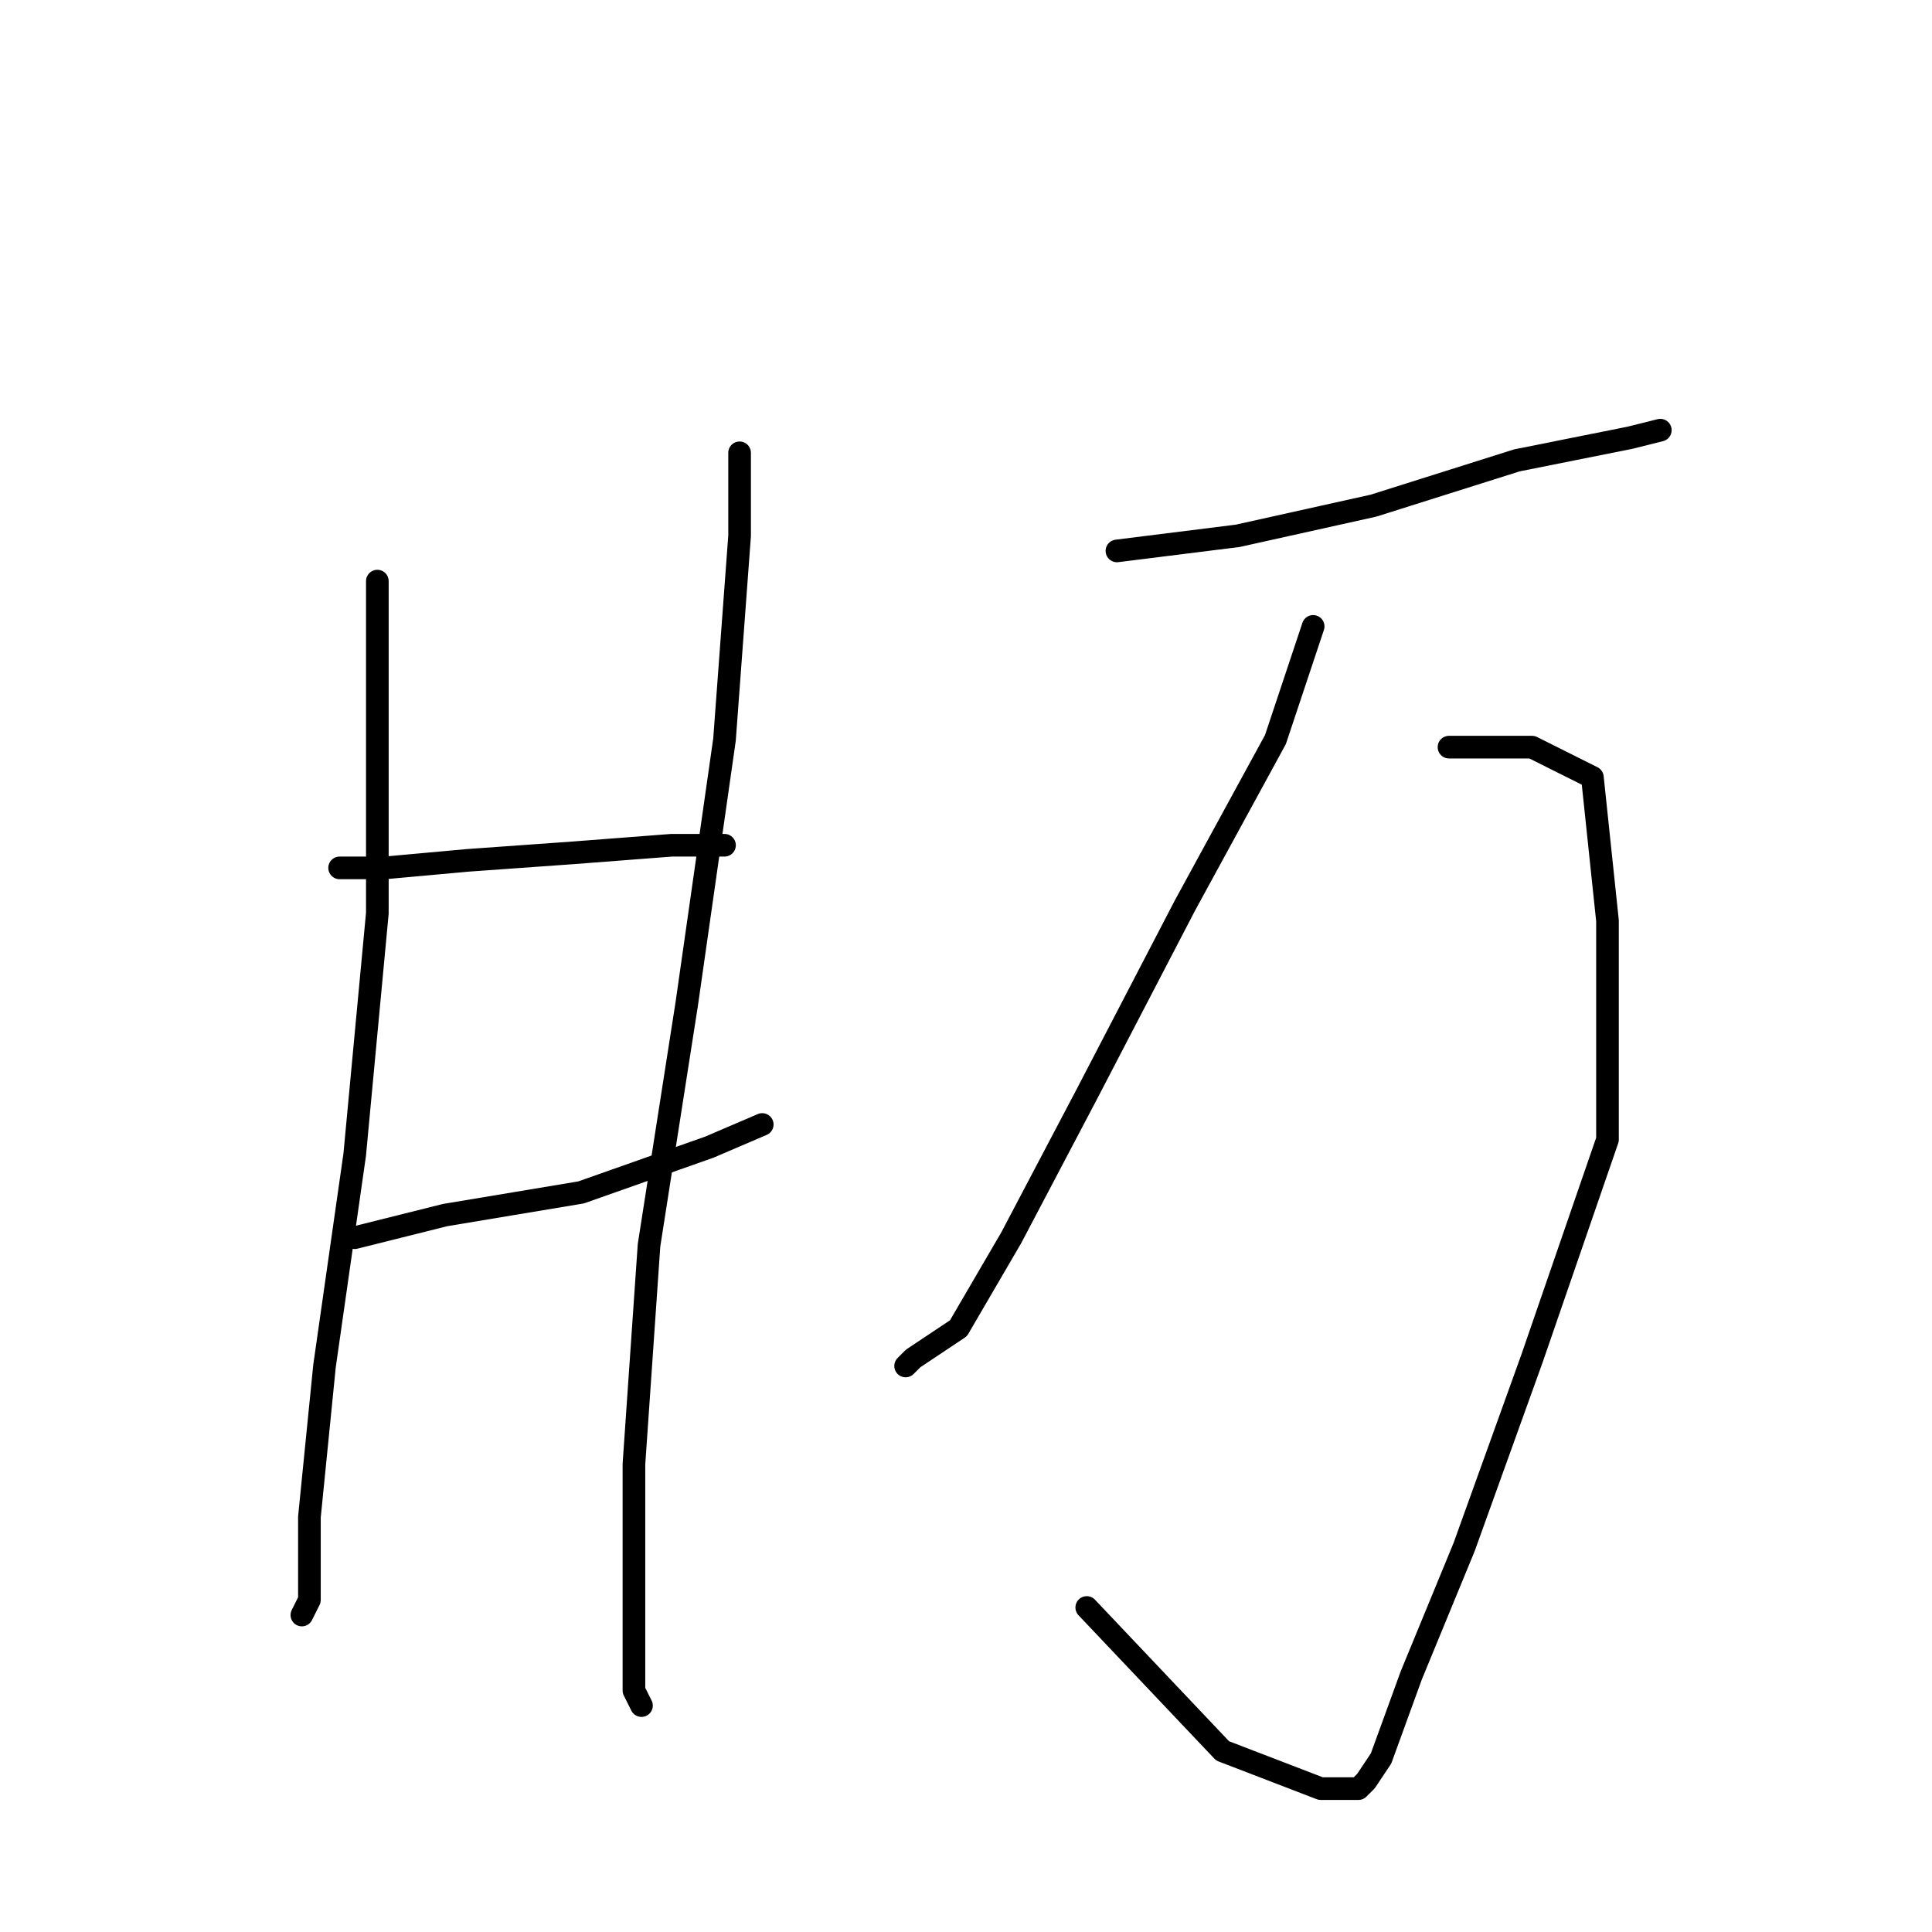 <?xml version="1.0" standalone="no"?>
    <svg width="256" height="256" xmlns="http://www.w3.org/2000/svg" version="1.1">
    <polyline stroke="black" stroke-width="3" stroke-linecap="round" fill="transparent" stroke-linejoin="round" points="50 77 50 95 50 121 47 153 43 181 41 201 41 212 40 214 40 214 " />
        <polyline stroke="black" stroke-width="3" stroke-linecap="round" fill="transparent" stroke-linejoin="round" points="45 115 51 115 62 114 76 113 89 112 96 112 96 112 " />
        <polyline stroke="black" stroke-width="3" stroke-linecap="round" fill="transparent" stroke-linejoin="round" points="47 164 59 161 77 158 94 152 101 149 101 149 " />
        <polyline stroke="black" stroke-width="3" stroke-linecap="round" fill="transparent" stroke-linejoin="round" points="98 60 98 71 96 98 91 133 86 165 84 194 84 211 84 224 85 226 85 226 " />
        <polyline stroke="black" stroke-width="3" stroke-linecap="round" fill="transparent" stroke-linejoin="round" points="148 73 164 71 182 67 201 61 216 58 220 57 220 57 " />
        <polyline stroke="black" stroke-width="3" stroke-linecap="round" fill="transparent" stroke-linejoin="round" points="174 83 169 98 157 120 144 145 134 164 127 176 121 180 120 181 120 181 " />
        <polyline stroke="black" stroke-width="3" stroke-linecap="round" fill="transparent" stroke-linejoin="round" points="192 99 203 99 211 103 213 122 213 151 203 180 194 205 187 222 183 233 181 236 180 237 175 237 162 232 144 213 144 213 " />
        </svg>